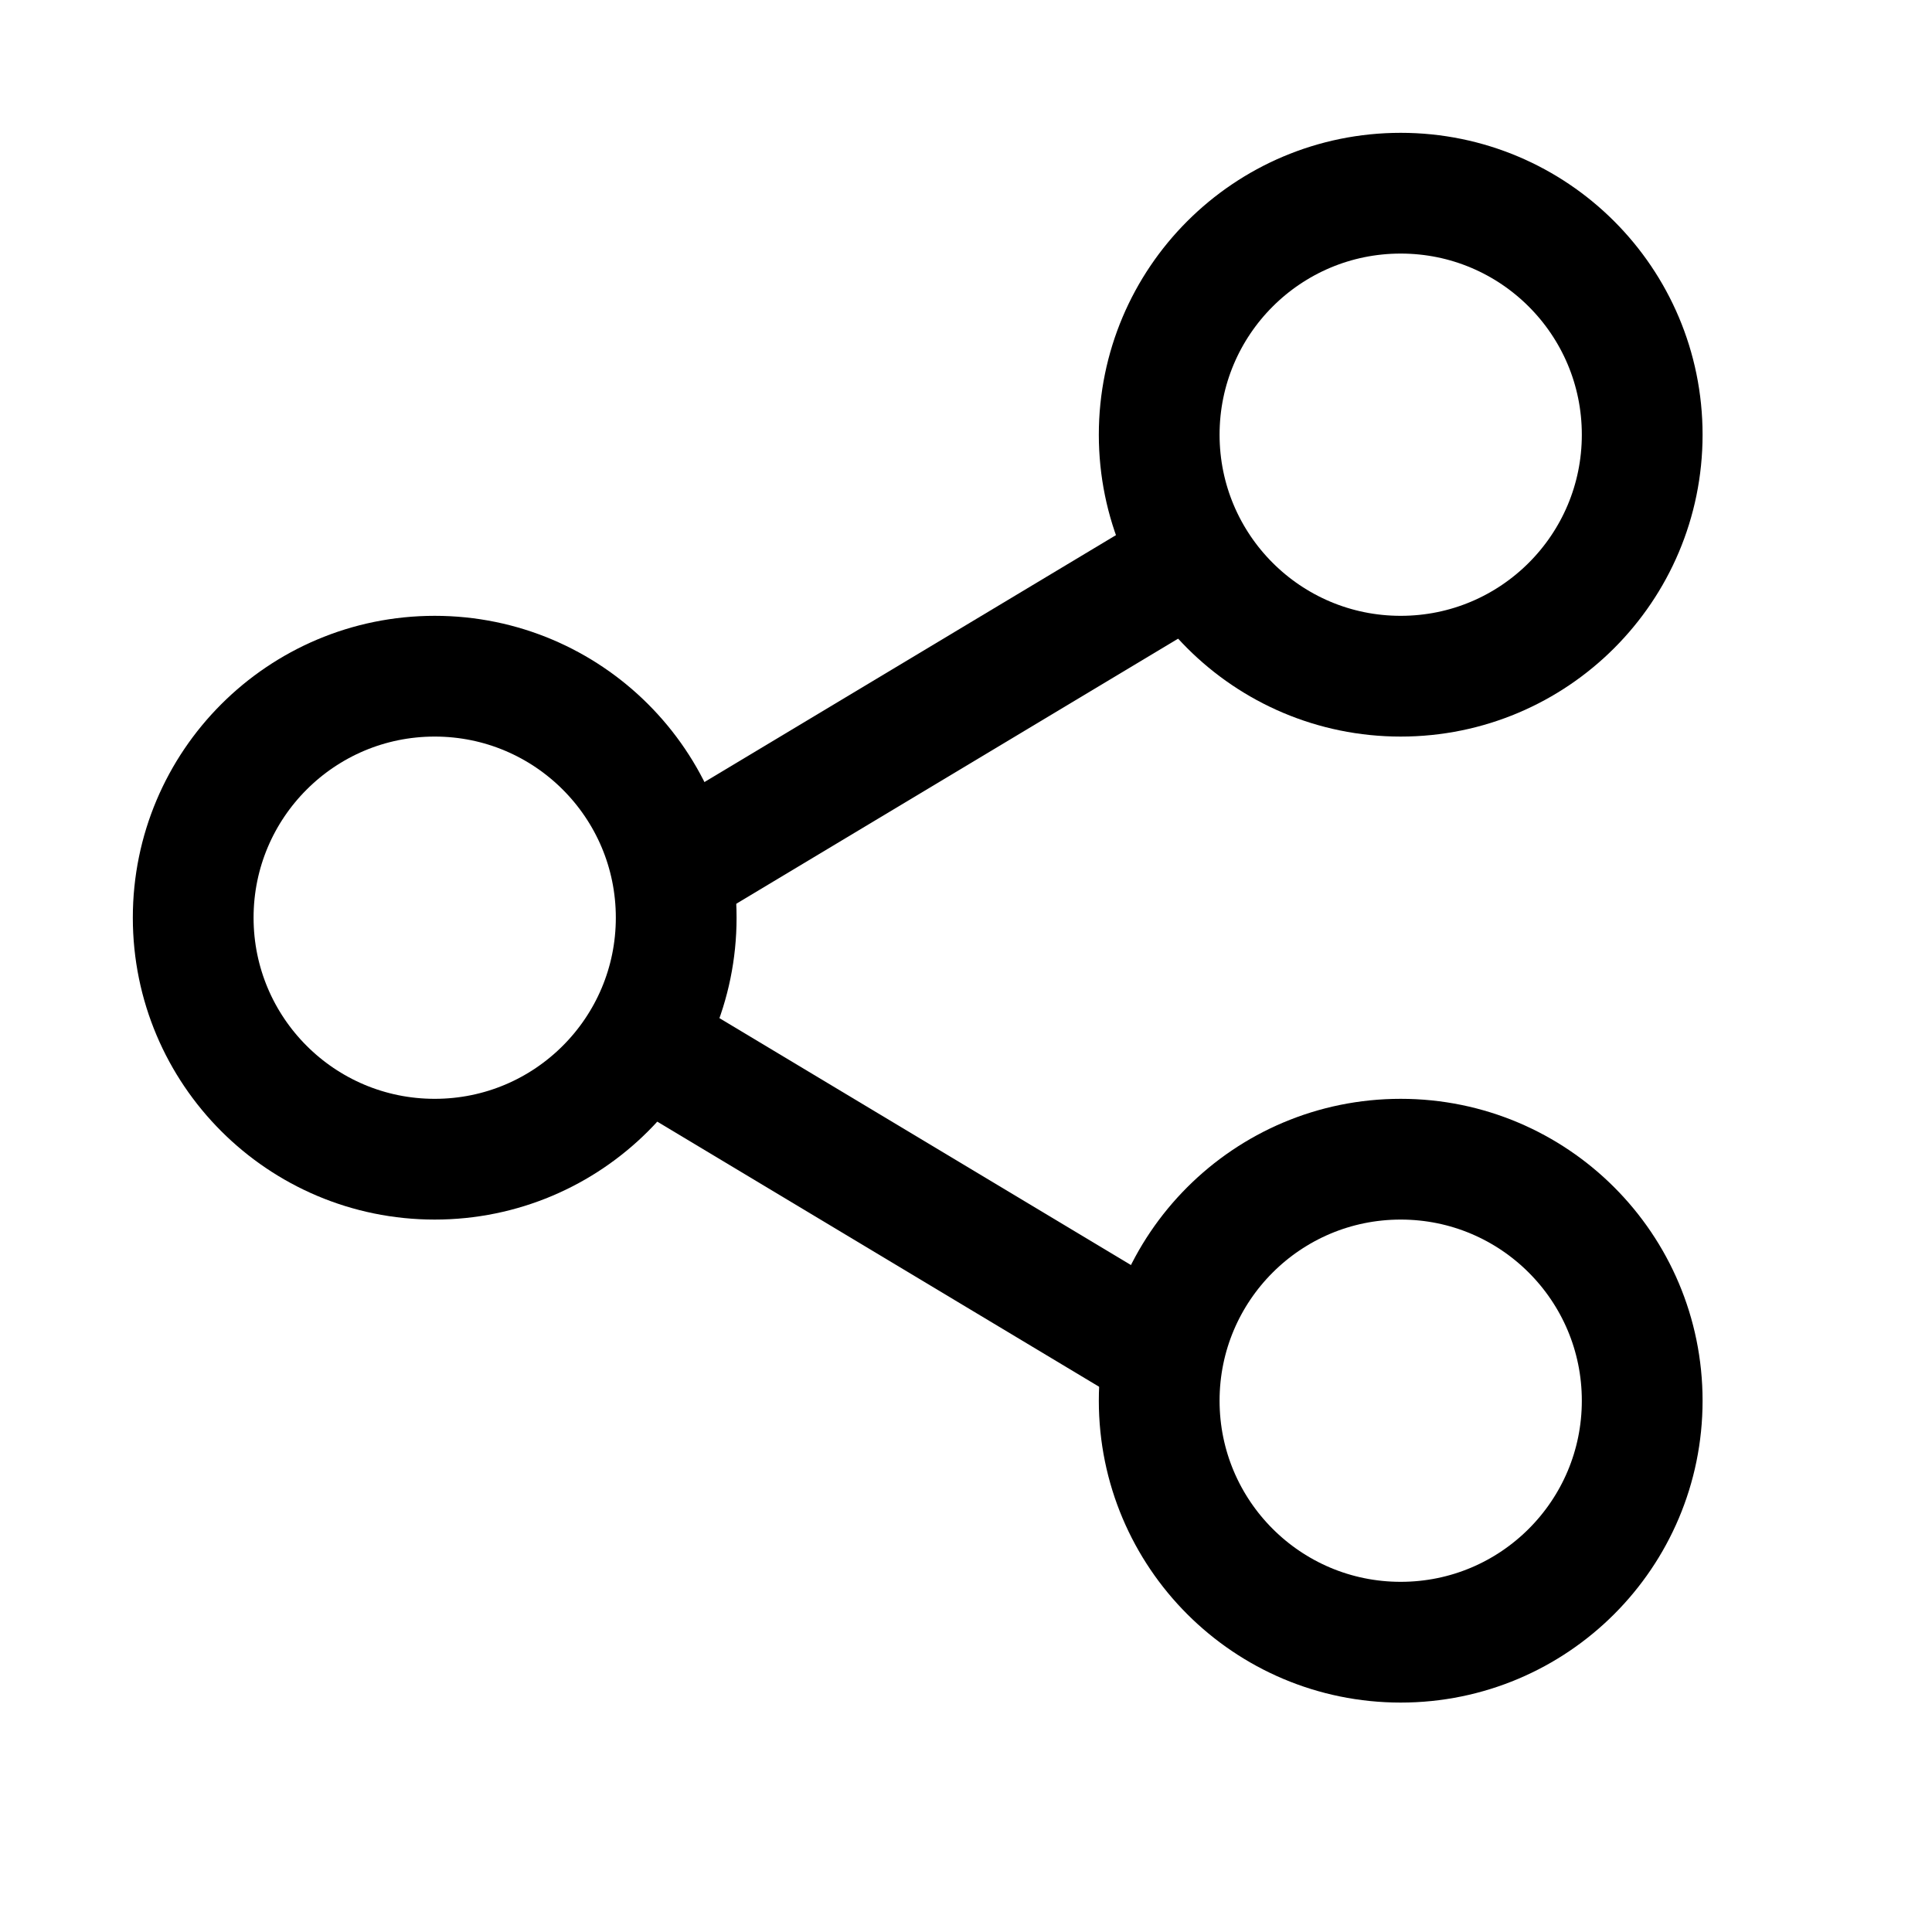<svg width="20" height="20" viewBox="0 0 20 20" fill="none" xmlns="http://www.w3.org/2000/svg">
<g clip-path="url(#clip0_1244_3926)">
<path d="M4.5 12C5.881 12 7 10.881 7 9.5C7 8.119 5.881 7 4.5 7C3.119 7 2 8.119 2 9.5C2 10.881 3.119 12 4.5 12Z" stroke="black" stroke-width="1.25" stroke-linecap="round" stroke-linejoin="round"/>
<path d="M14.5 7C15.881 7 17 5.881 17 4.5C17 3.119 15.881 2 14.5 2C13.119 2 12 3.119 12 4.5C12 5.881 13.119 7 14.5 7Z" stroke="black" stroke-width="1.25" stroke-linecap="round" stroke-linejoin="round"/>
<path d="M14.5 17C15.881 17 17 15.881 17 14.5C17 13.119 15.881 12 14.5 12C13.119 12 12 13.119 12 14.5C12 15.881 13.119 17 14.5 17Z" stroke="black" stroke-width="1.25" stroke-linecap="round" stroke-linejoin="round"/>
<path d="M7 9L12 6" stroke="black" stroke-width="1.25" stroke-linecap="round" stroke-linejoin="round"/>
<path d="M7 11L12 14" stroke="black" stroke-width="1.25" stroke-linecap="round" stroke-linejoin="round"/>
</g>
<defs>
<clipPath id="clip0_1244_3926">
<rect width="20" height="20" fill="white"/>
</clipPath>
</defs>
</svg>
